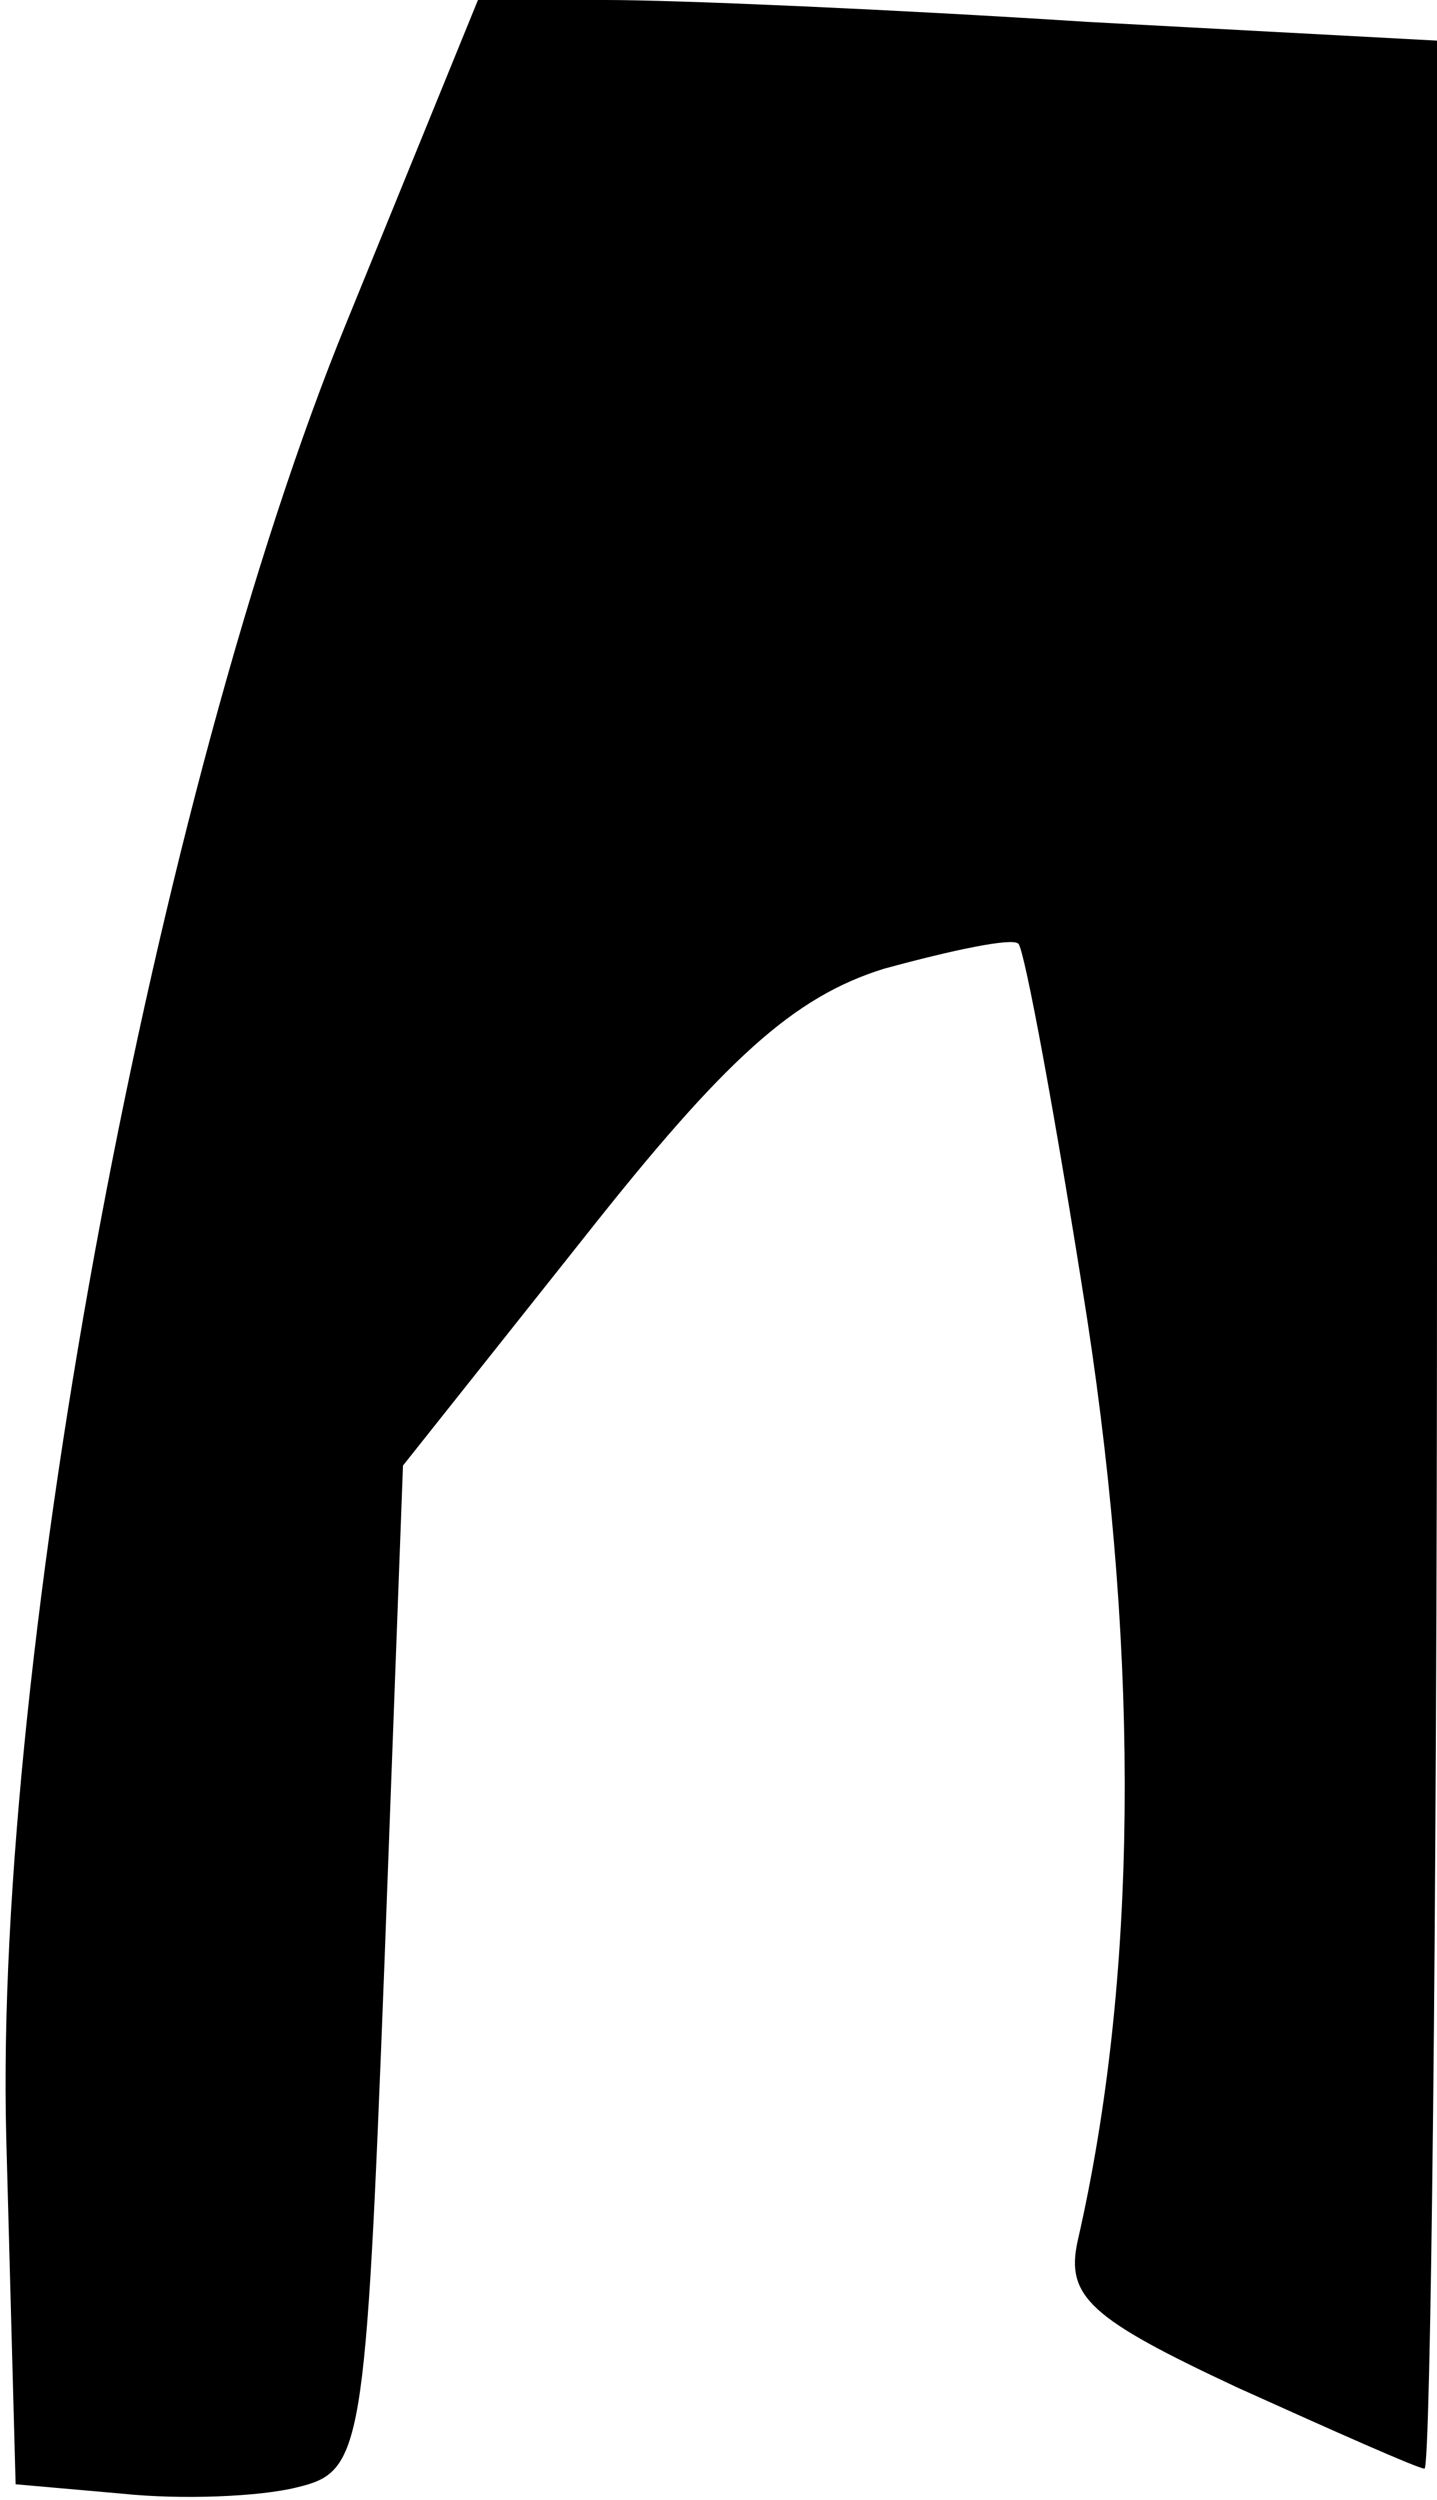 <?xml version="1.0" standalone="no"?>
<!DOCTYPE svg PUBLIC "-//W3C//DTD SVG 20010904//EN"
 "http://www.w3.org/TR/2001/REC-SVG-20010904/DTD/svg10.dtd">
<svg version="1.0" xmlns="http://www.w3.org/2000/svg"
 width="46pt" height="80pt" viewBox="0 0 46 80"
 preserveAspectRatio="xMidYMid meet">
<g transform="translate(0,80) scale(0.1,-0.1)"
fill="#000000" stroke="none">
<path fill="#000000" stroke="none" d="M111 697 c-61 -149 -113 -426 -109
-581 l3 -111 34 -3 c19 -2 44 -1 56 2 21 5 22 11 28 166 l6 161 58 73 c45 57
67 77 96 86 22 6 41 10 43 8 2 -2 12 -56 22 -120 17 -111 16 -212 -3 -295 -4
-18 4 -25 51 -47 31 -14 58 -26 60 -26 2 0 4 175 4 388 l0 389 -112 6 c-62 4
-131 7 -154 7 l-41 0 -42 -103z"/>
</g>
</svg>
